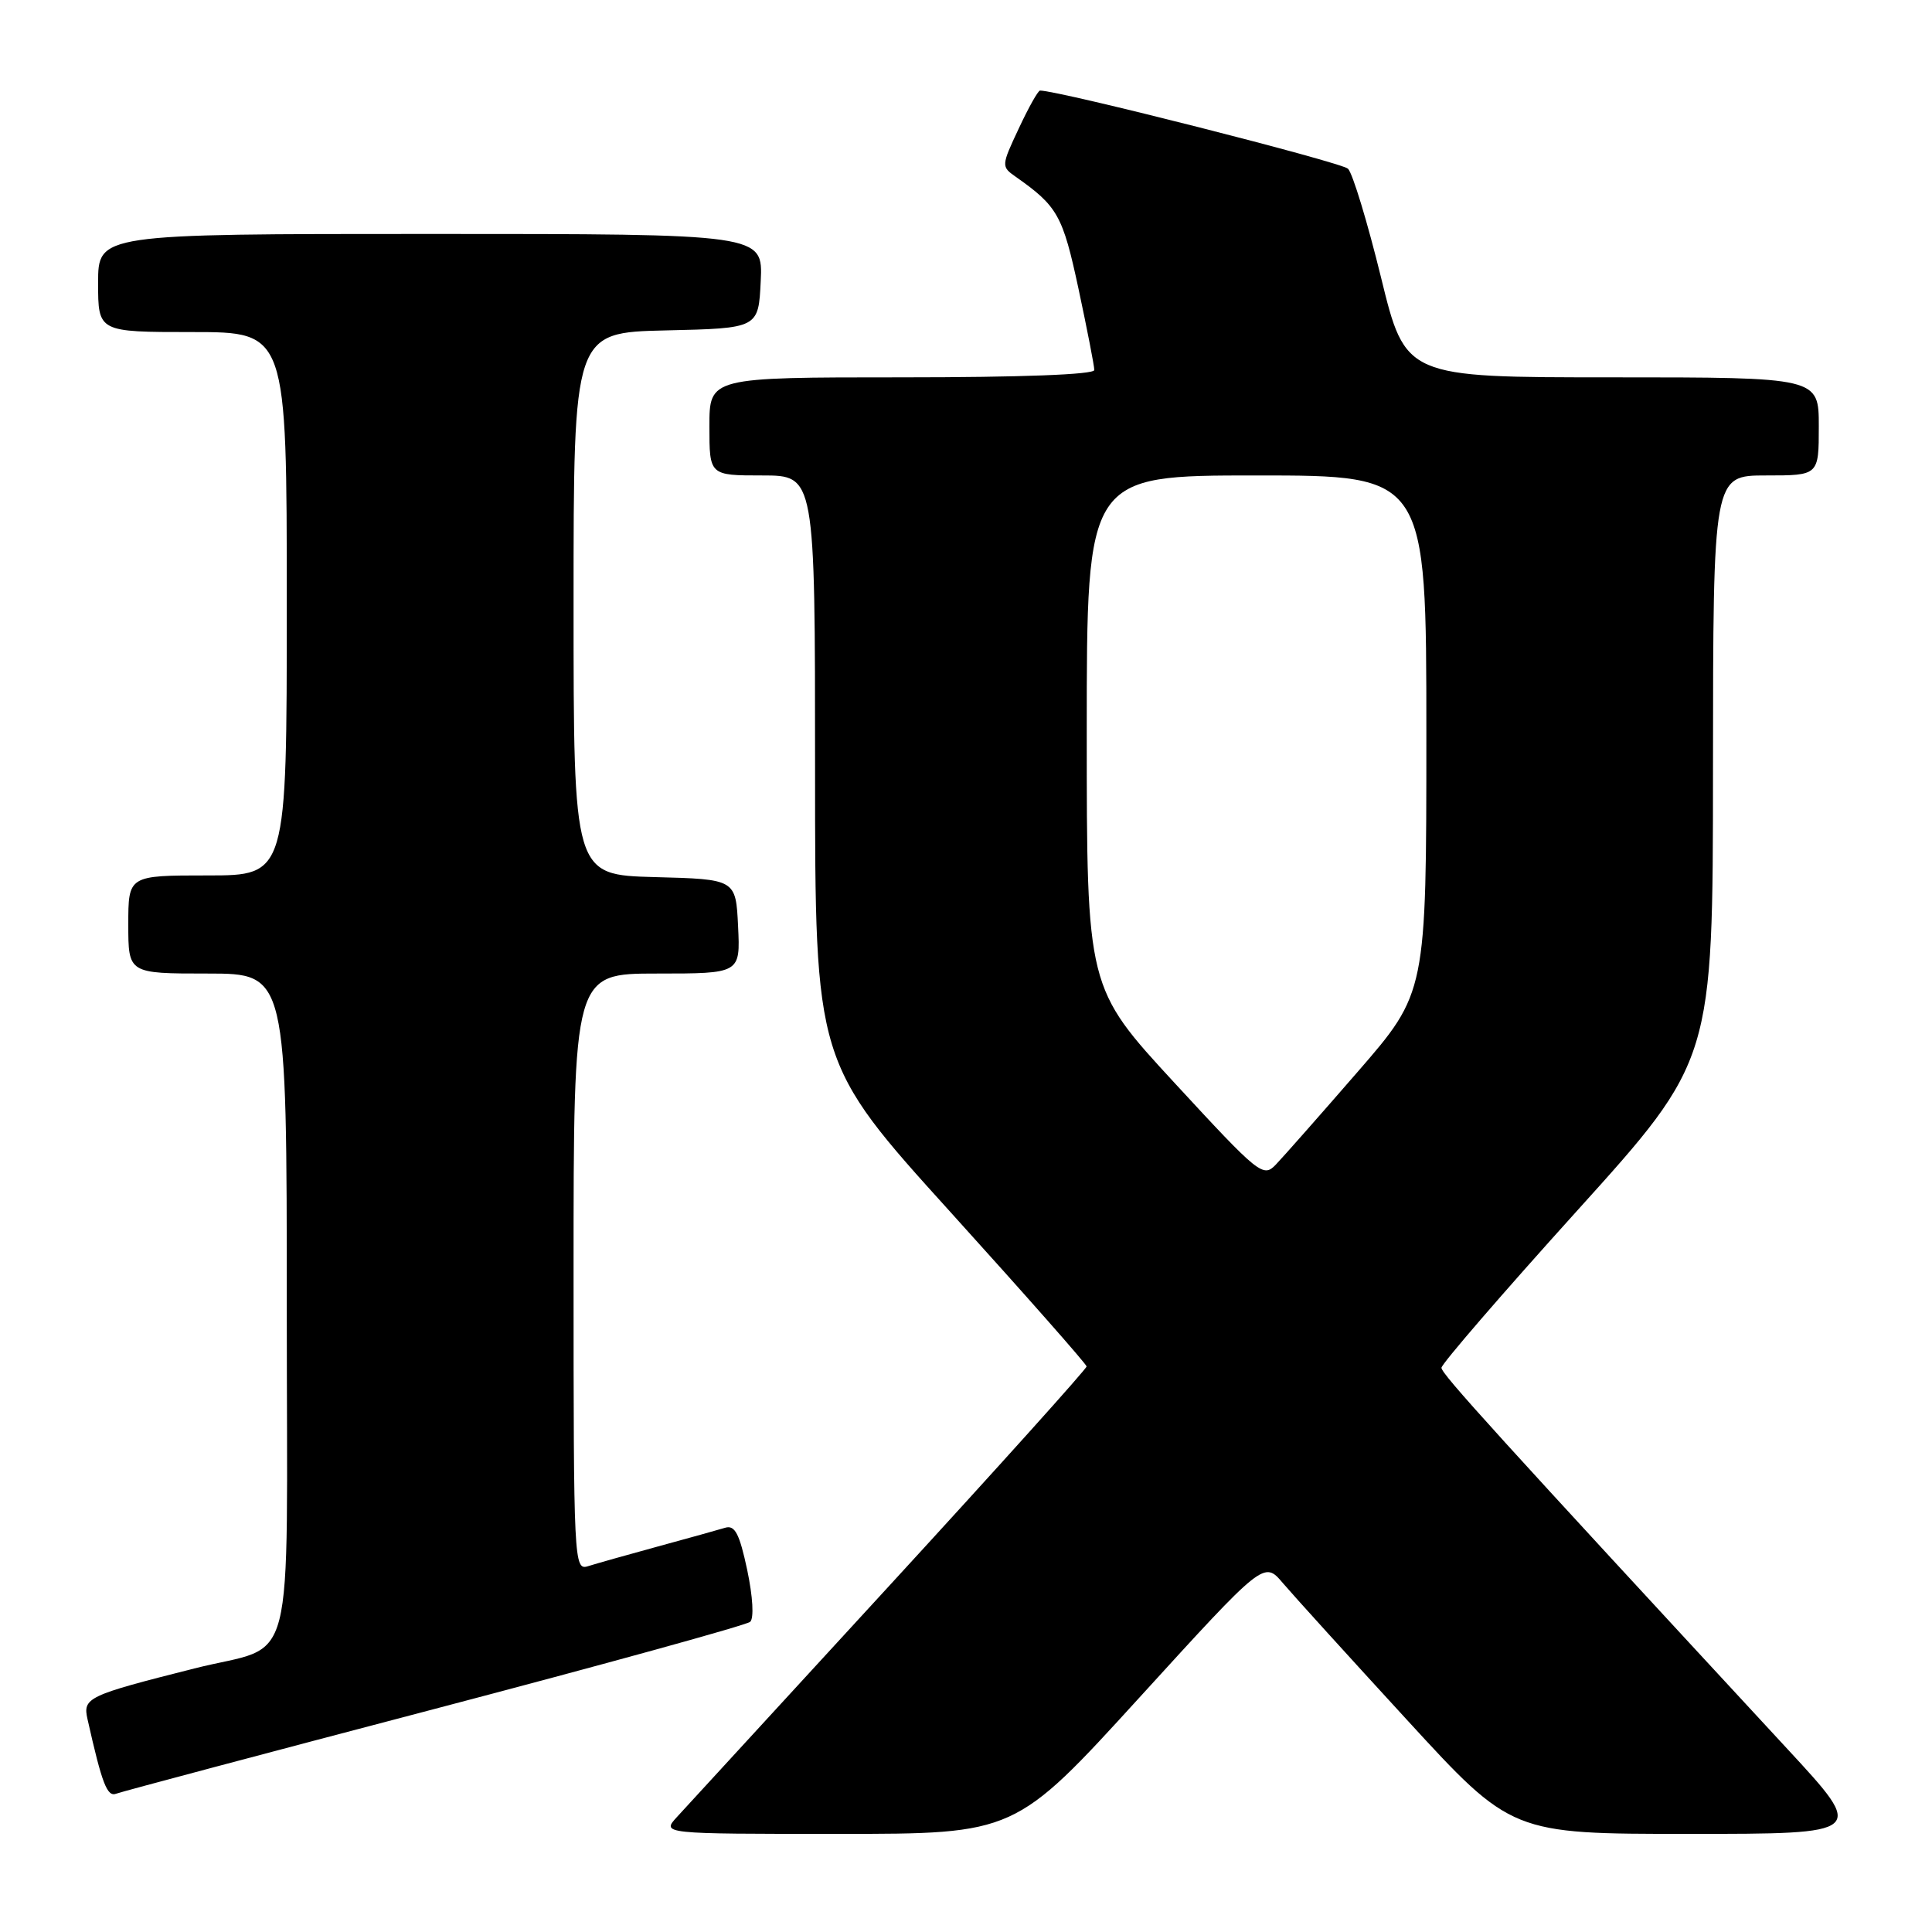 <?xml version="1.0" encoding="UTF-8" standalone="no"?>
<!DOCTYPE svg PUBLIC "-//W3C//DTD SVG 1.1//EN" "http://www.w3.org/Graphics/SVG/1.1/DTD/svg11.dtd" >
<svg xmlns="http://www.w3.org/2000/svg" xmlns:xlink="http://www.w3.org/1999/xlink" version="1.1" viewBox="0 0 256 256">
 <g >
 <path fill="currentColor"
d=" M 151.00 224.91 C 167.49 206.82 167.49 206.82 169.99 209.77 C 171.37 211.39 178.75 219.53 186.40 227.86 C 200.29 243.00 200.29 243.00 223.77 243.00 C 247.25 243.00 247.25 243.00 236.84 231.75 C 198.26 190.04 191.00 182.05 191.00 181.24 C 191.00 180.74 199.09 171.37 208.98 160.42 C 226.97 140.50 226.97 140.50 226.98 101.75 C 227.00 63.00 227.00 63.00 234.00 63.00 C 241.00 63.00 241.00 63.00 241.00 56.50 C 241.00 50.00 241.00 50.00 213.62 50.00 C 186.23 50.00 186.23 50.00 182.99 36.75 C 181.20 29.46 179.24 22.99 178.62 22.36 C 177.78 21.51 140.34 12.00 137.81 12.00 C 137.55 12.00 136.28 14.26 134.99 17.03 C 132.67 21.96 132.67 22.08 134.57 23.41 C 140.15 27.33 140.82 28.53 142.91 38.28 C 144.06 43.66 145.00 48.49 145.00 49.03 C 145.00 49.63 135.34 50.00 119.50 50.00 C 94.00 50.00 94.00 50.00 94.00 56.50 C 94.00 63.00 94.00 63.00 101.00 63.00 C 108.00 63.00 108.00 63.00 108.00 101.90 C 108.00 140.79 108.00 140.79 125.98 160.65 C 135.86 171.57 143.96 180.75 143.98 181.06 C 143.99 181.37 132.25 194.42 117.89 210.06 C 103.53 225.70 90.85 239.51 89.71 240.75 C 87.65 243.00 87.65 243.00 111.08 243.00 C 134.51 243.00 134.51 243.00 151.00 224.91 Z  M 57.60 226.44 C 80.09 220.53 98.90 215.34 99.40 214.90 C 99.92 214.43 99.76 211.59 99.01 208.03 C 97.99 203.24 97.38 202.06 96.11 202.43 C 95.22 202.70 91.20 203.82 87.16 204.92 C 83.12 206.02 78.96 207.20 77.91 207.53 C 76.05 208.12 76.00 207.05 76.00 168.57 C 76.00 129.00 76.00 129.00 87.05 129.00 C 98.10 129.00 98.10 129.00 97.80 122.75 C 97.50 116.50 97.50 116.50 86.75 116.22 C 76.00 115.93 76.00 115.93 76.00 80.00 C 76.00 44.06 76.00 44.06 88.25 43.78 C 100.50 43.50 100.50 43.50 100.80 37.25 C 101.10 31.00 101.10 31.00 57.05 31.00 C 13.00 31.00 13.00 31.00 13.00 37.50 C 13.00 44.00 13.00 44.00 25.50 44.00 C 38.00 44.00 38.00 44.00 38.00 80.00 C 38.00 116.00 38.00 116.00 27.50 116.00 C 17.00 116.00 17.00 116.00 17.00 122.50 C 17.00 129.00 17.00 129.00 27.50 129.00 C 38.00 129.00 38.00 129.00 38.00 173.46 C 38.00 223.22 39.44 217.61 25.75 221.08 C 11.54 224.67 10.95 224.95 11.60 227.82 C 13.53 236.41 14.20 238.14 15.41 237.67 C 16.11 237.40 35.10 232.35 57.60 226.44 Z  M 155.65 143.51 C 144.00 130.88 144.00 130.88 144.00 96.94 C 144.00 63.00 144.00 63.00 166.50 63.00 C 189.00 63.00 189.00 63.00 189.00 97.27 C 189.00 131.54 189.00 131.54 179.90 142.02 C 174.90 147.78 170.01 153.32 169.05 154.32 C 167.37 156.07 166.85 155.65 155.65 143.51 Z "/>
</g>
</svg>